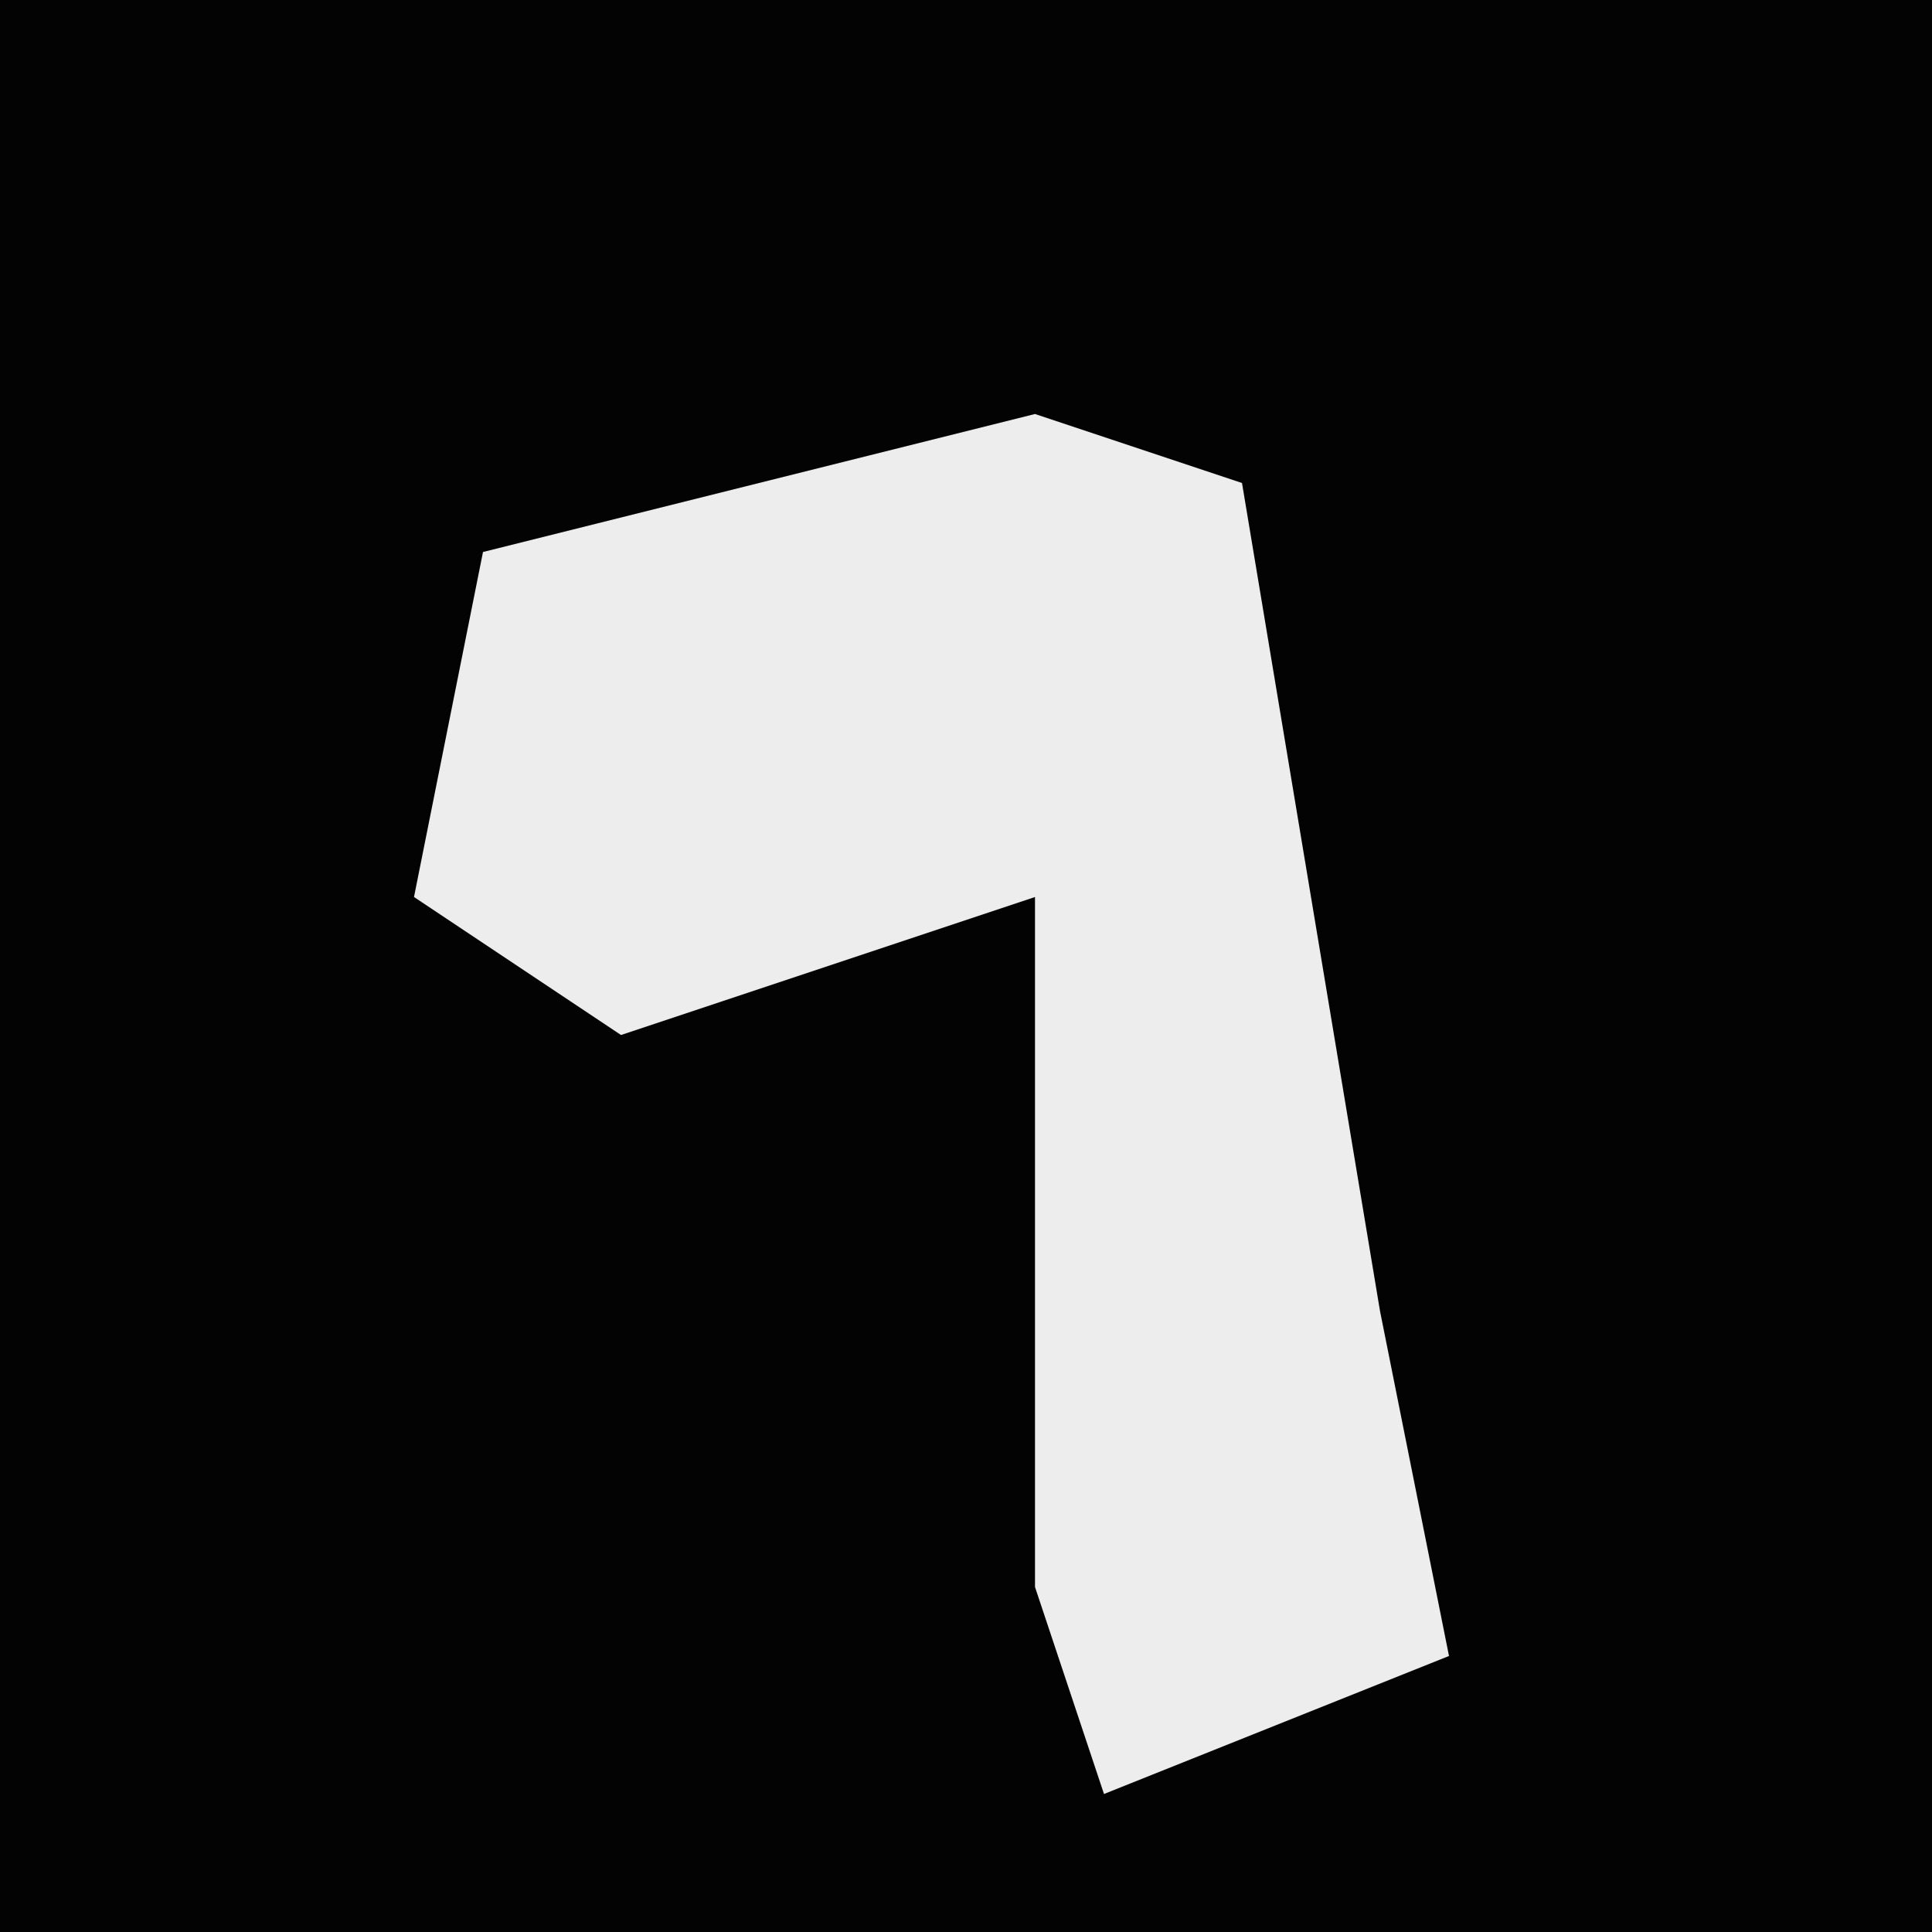 <?xml version="1.0" encoding="UTF-8"?>
<svg version="1.1" xmlns="http://www.w3.org/2000/svg" width="28" height="28">
<path d="M0,0 L28,0 L28,28 L0,28 Z " fill="#030303" transform="translate(0,0)"/>
<path d="M0,0 L3,1 L5,13 L6,18 L1,20 L0,17 L0,7 L-6,9 L-9,7 L-8,2 Z " fill="#EDEDED" transform="translate(15,6)"/>
</svg>
